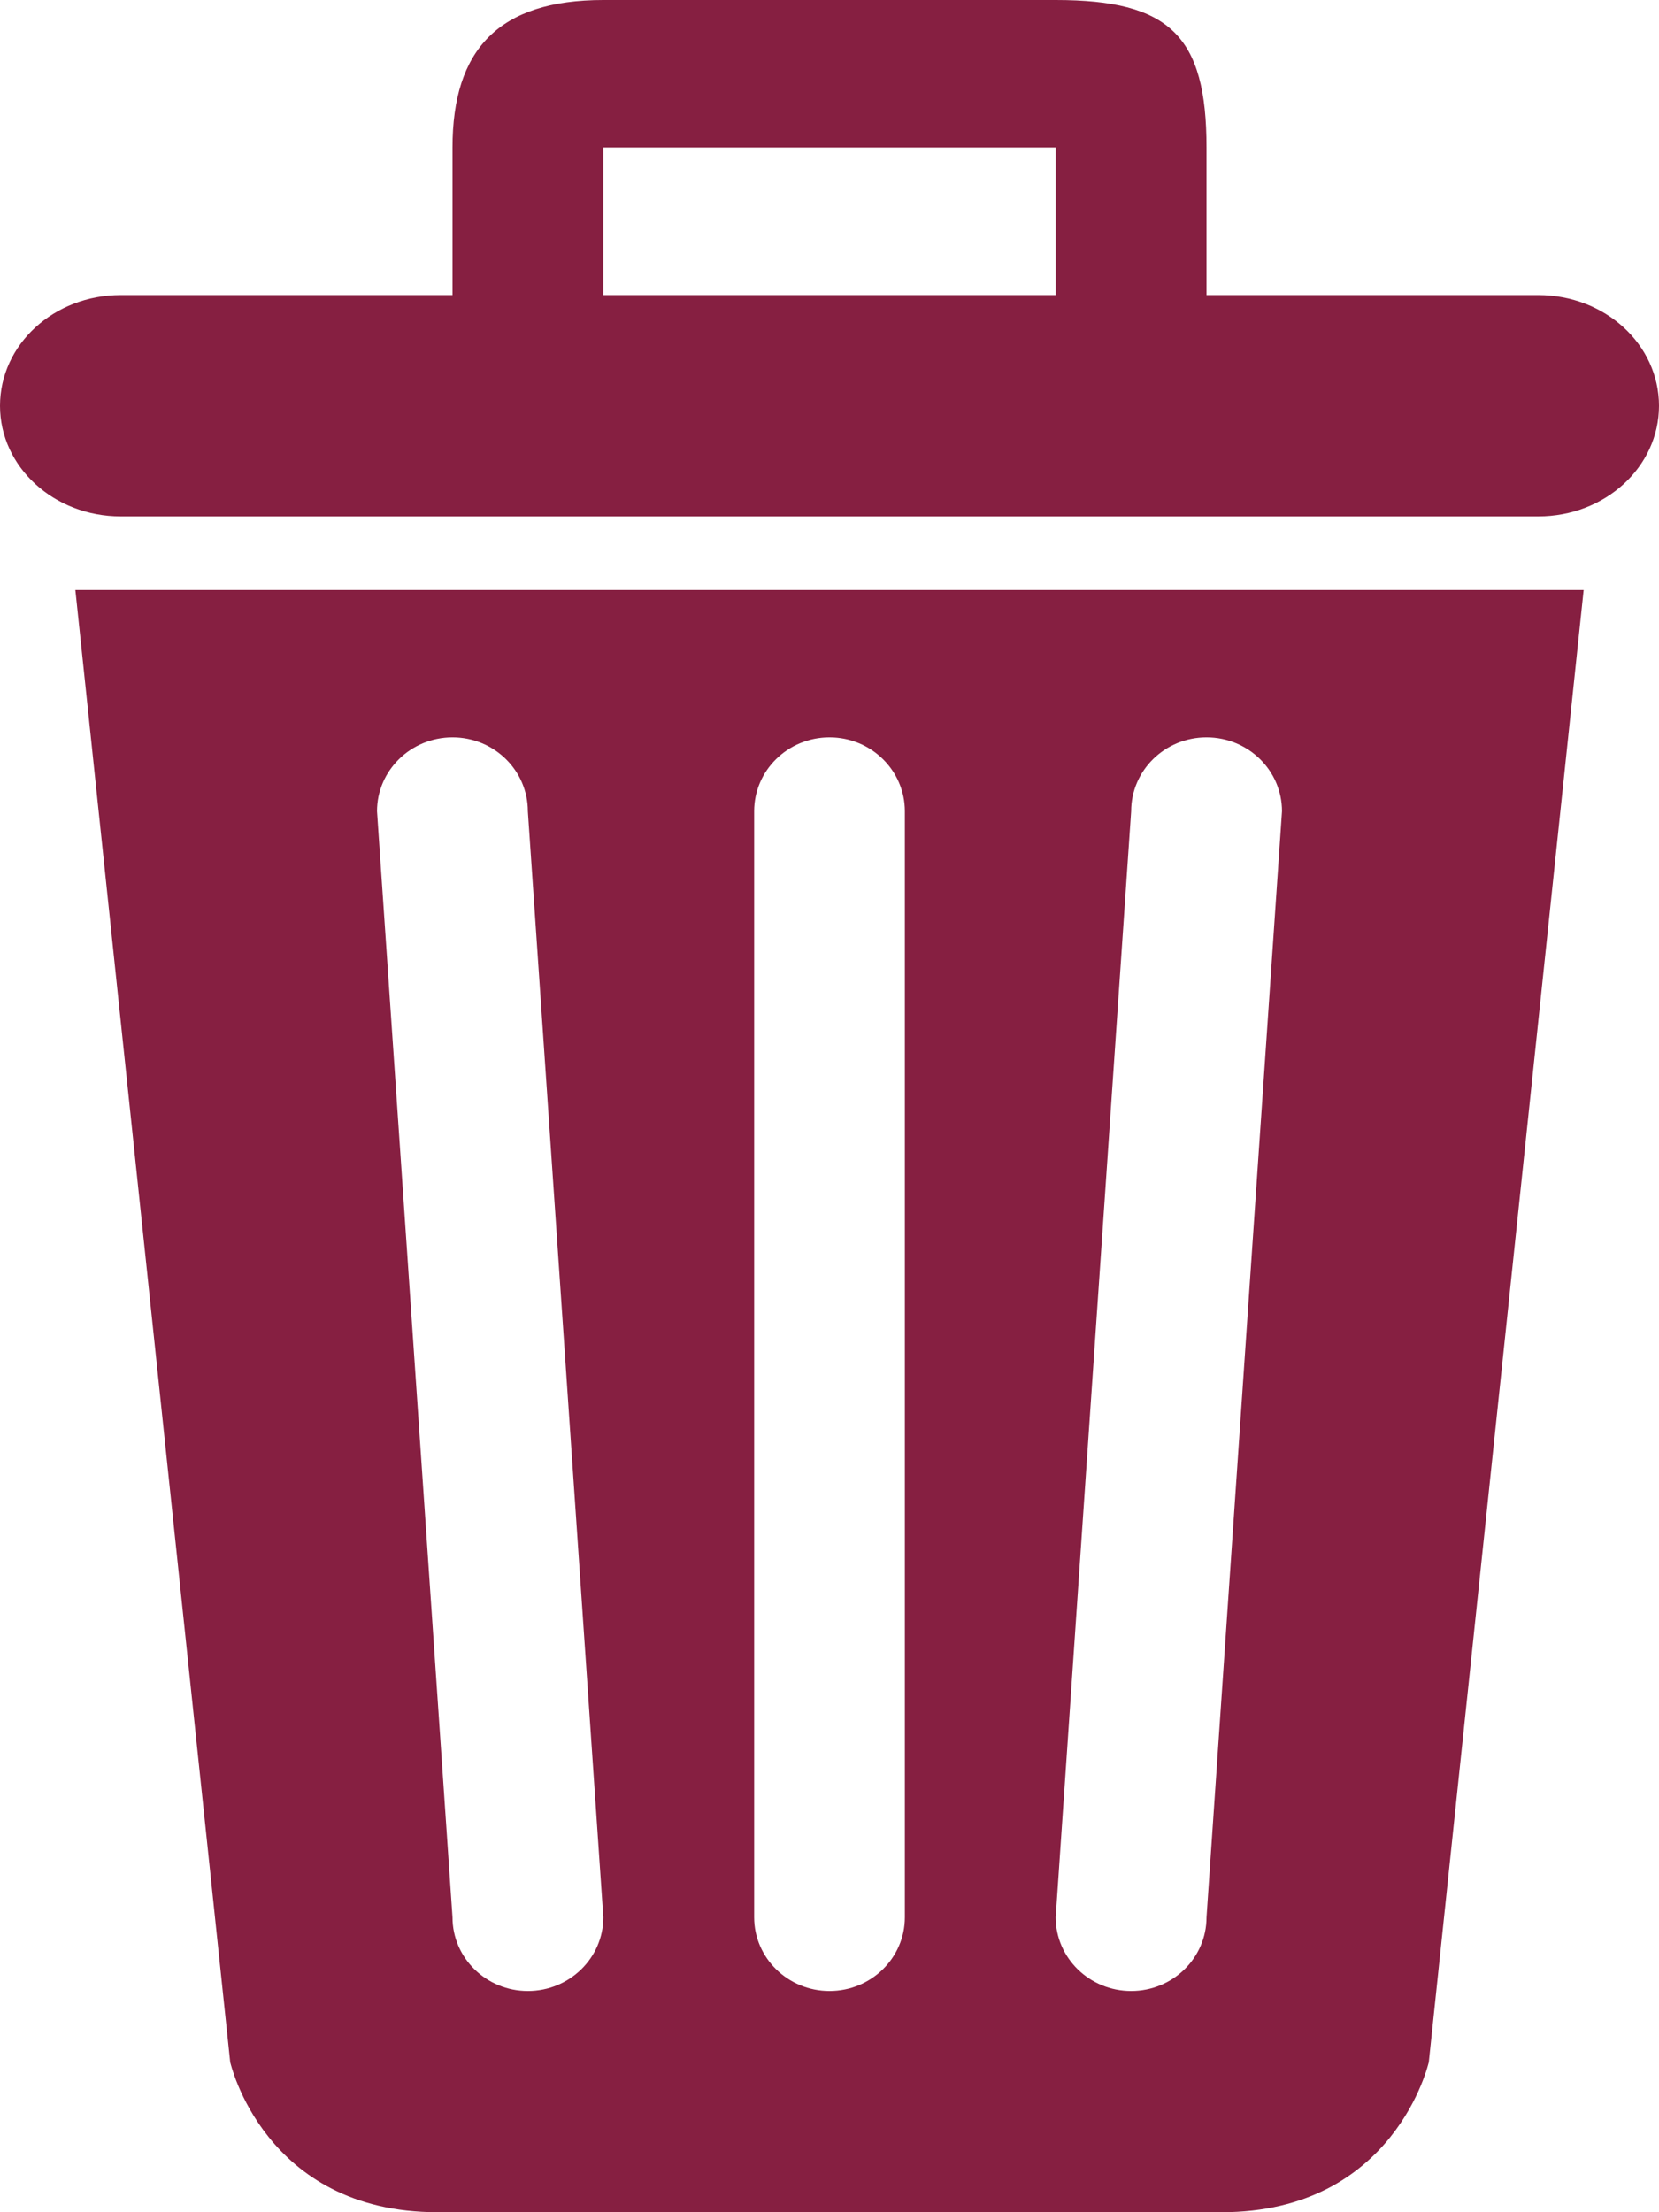 <?xml version="1.0" encoding="UTF-8"?>
<svg width="12px" height="16px" viewBox="0 0 12 16" version="1.1" xmlns="http://www.w3.org/2000/svg" xmlns:xlink="http://www.w3.org/1999/xlink">
    <!-- Generator: sketchtool 54.1 (76490) - https://sketchapp.com -->
    <title>A606F80A-43BE-40BC-8FAC-99A9C7E2C0D7@SVG</title>
    <desc>Created with sketchtool.</desc>
    <g id="Enquire" stroke="none" stroke-width="1" fill="none" fill-rule="evenodd">
        <g id="Web-assets" transform="translate(-400, -31)" fill="#861F41" fill-rule="nonzero">
            <g id="Icons/Trash/Active" transform="translate(398, 31)">
                <path d="M3.665,14.914 C3.665,14.914 3.909,16 5.164,16 L10.836,16 C12.091,16 12.335,14.914 12.335,14.914 L13.455,4.267 L2.545,4.267 L3.665,14.914 Z M10.182,5.867 C10.182,5.572 10.426,5.333 10.727,5.333 C11.029,5.333 11.273,5.572 11.273,5.867 L10.727,13.867 C10.727,14.161 10.483,14.4 10.182,14.4 C9.881,14.4 9.636,14.161 9.636,13.867 L10.182,5.867 Z M7.455,5.867 C7.455,5.572 7.699,5.333 8,5.333 C8.301,5.333 8.545,5.572 8.545,5.867 L8.545,13.867 C8.545,14.161 8.301,14.4 8,14.4 C7.699,14.4 7.455,14.161 7.455,13.867 L7.455,5.867 Z M5.273,5.333 C5.574,5.333 5.818,5.572 5.818,5.867 L6.364,13.867 C6.364,14.161 6.119,14.4 5.818,14.4 C5.517,14.4 5.273,14.161 5.273,13.867 L4.727,5.867 C4.727,5.572 4.972,5.333 5.273,5.333 Z M13.127,2.134 L10.727,2.134 L10.727,1.067 C10.727,0.258 10.46,0 9.636,0 L6.364,0 C5.608,0 5.273,0.358 5.273,1.067 L5.273,2.134 L2.873,2.134 C2.39,2.134 2,2.492 2,2.935 C2,3.377 2.39,3.735 2.873,3.735 L13.127,3.735 C13.61,3.735 14,3.377 14,2.935 C14,2.492 13.61,2.134 13.127,2.134 Z M9.636,2.134 L6.364,2.134 L6.364,1.067 L9.636,1.067 L9.636,2.134 L9.636,2.134 Z" id="Shape"></path>
            </g>
        </g>
    </g>
</svg>